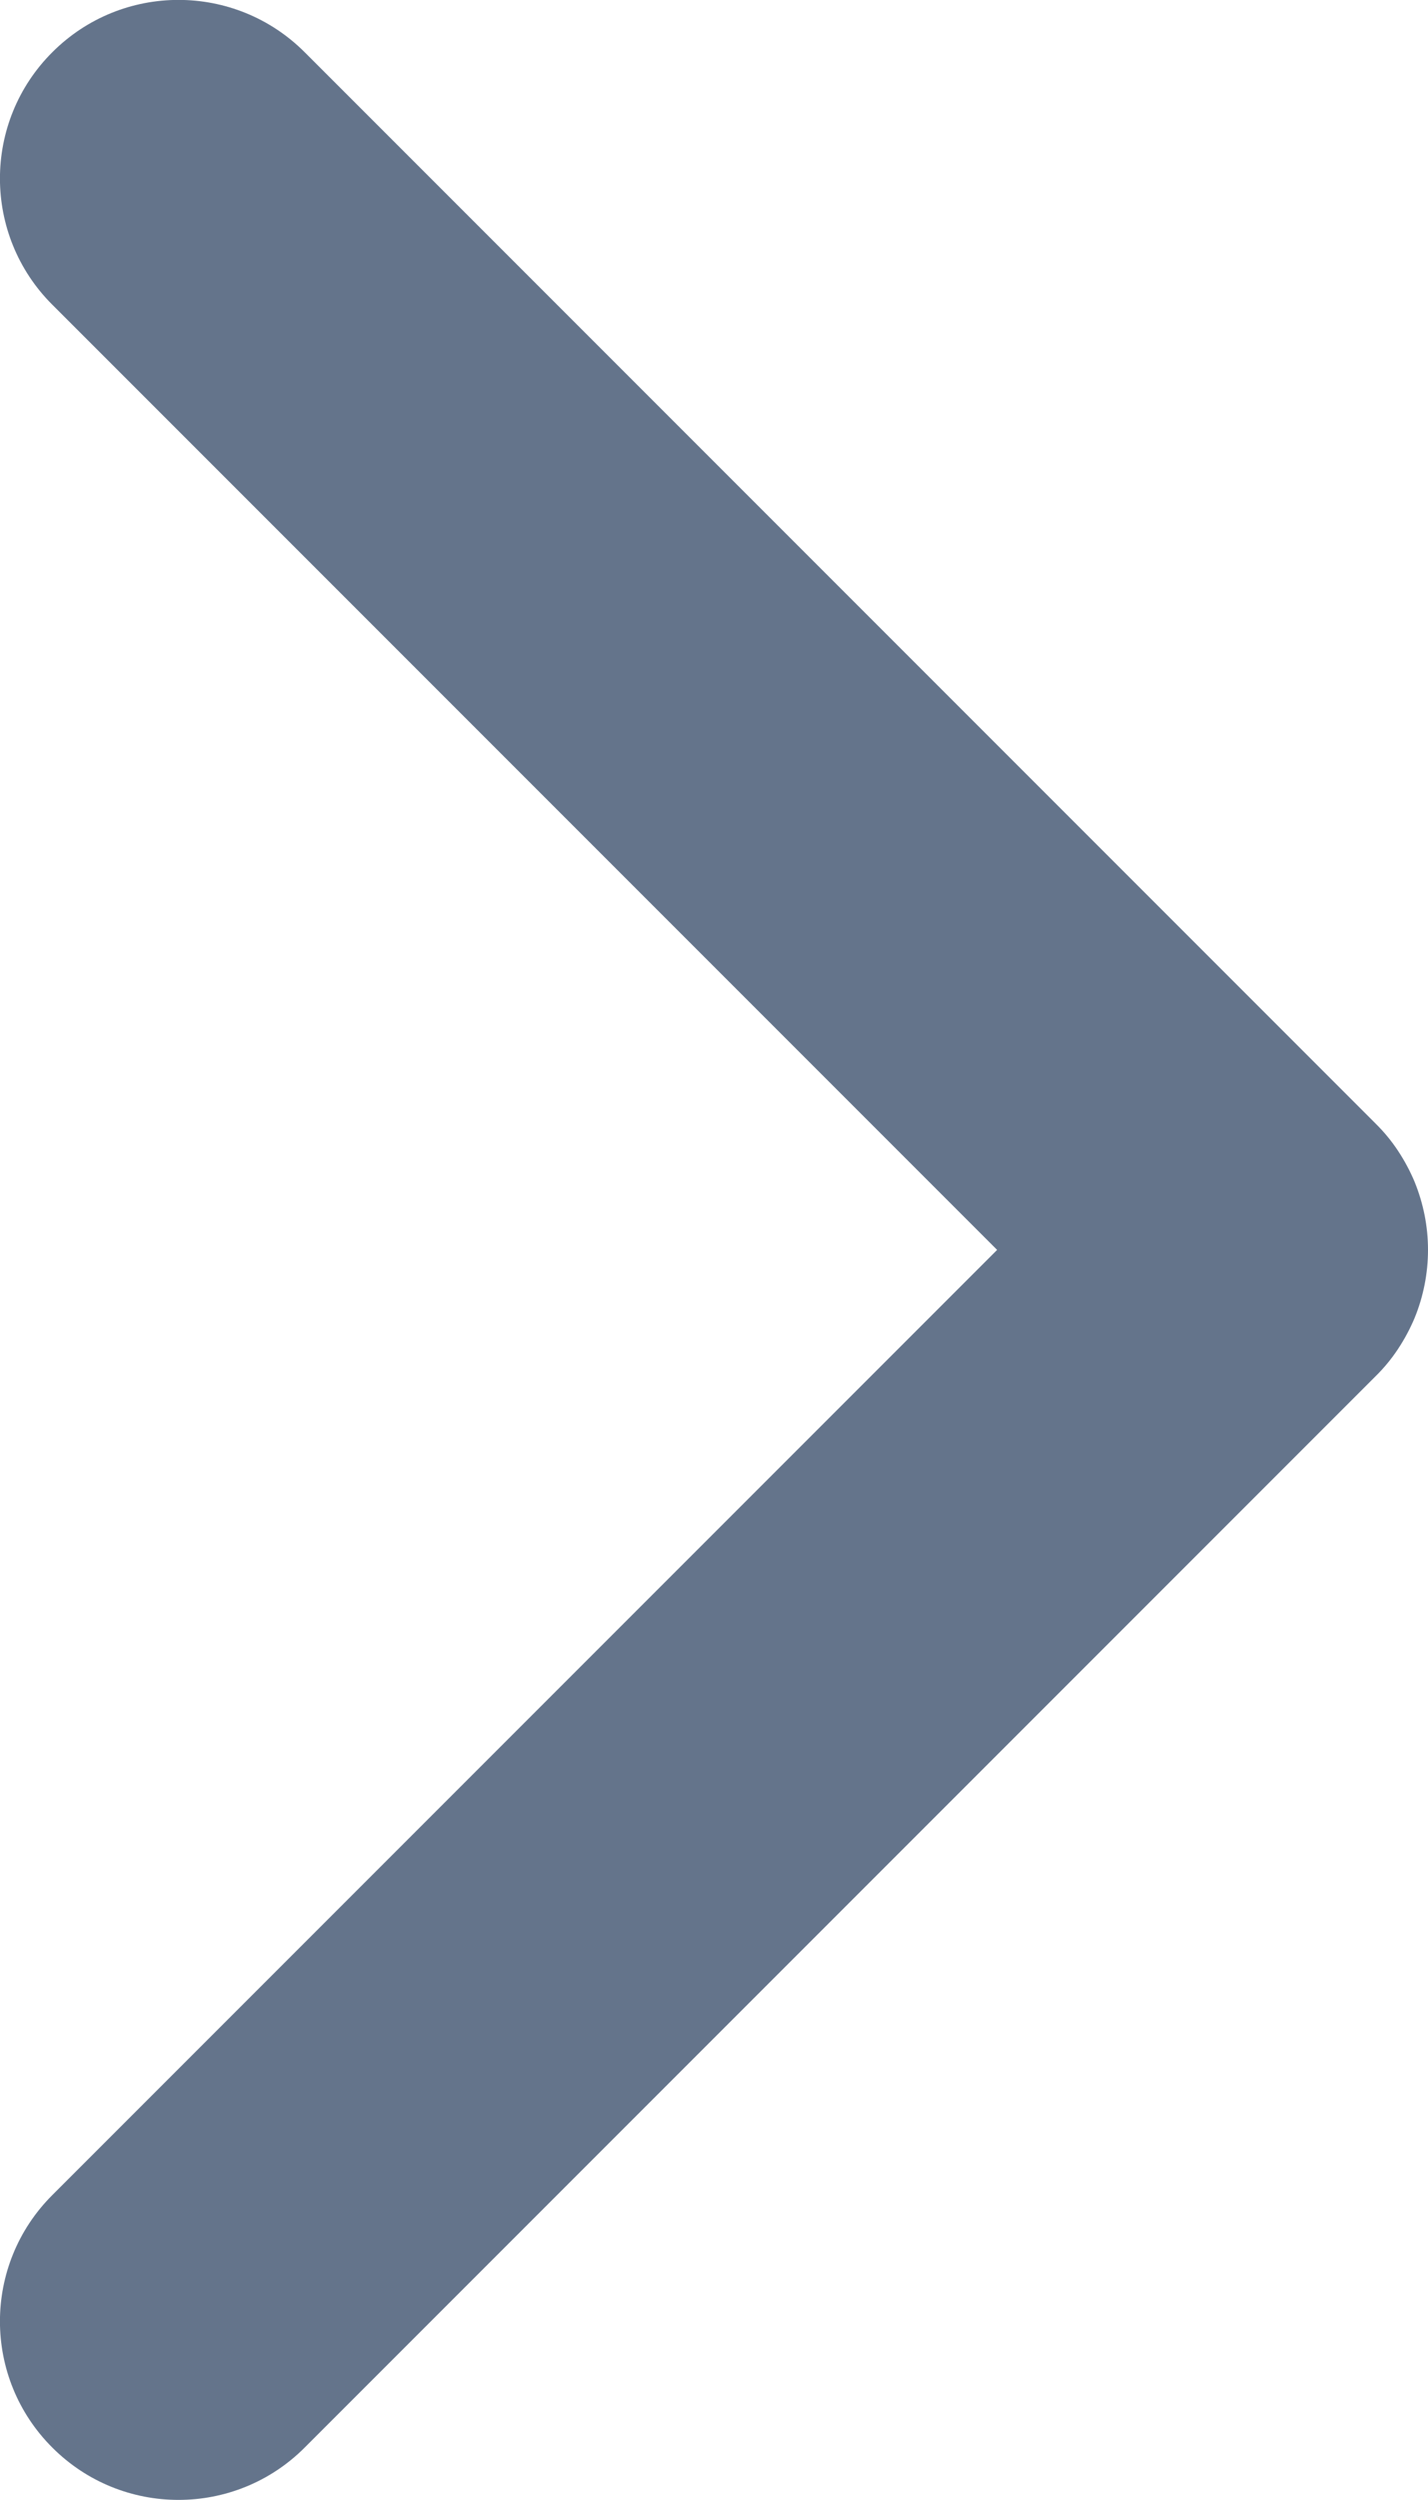 <?xml version="1.0" encoding="utf-8" ?>
<svg xmlns="http://www.w3.org/2000/svg" xmlns:xlink="http://www.w3.org/1999/xlink" width="7.5" height="13.125" viewBox="0 0 7.5 13.125">
	<path transform="matrix(1 0 0 1 -6.25 -3.438)" d="M6.525 3.712C6.158 4.078 6.158 4.672 6.525 5.038L11.487 10L6.525 14.962C6.158 15.328 6.158 15.922 6.525 16.288C6.891 16.654 7.484 16.654 7.85 16.288L13.475 10.663Q13.541 10.598 13.592 10.521Q13.643 10.444 13.679 10.359Q13.714 10.274 13.732 10.183Q13.75 10.092 13.75 10Q13.75 9.908 13.732 9.817Q13.714 9.727 13.679 9.641Q13.643 9.556 13.592 9.479Q13.541 9.402 13.475 9.337L7.85 3.712C7.484 3.346 6.891 3.346 6.525 3.712Z" fill-rule="evenodd" fill="rgb(100, 116, 139)"/>
</svg>
